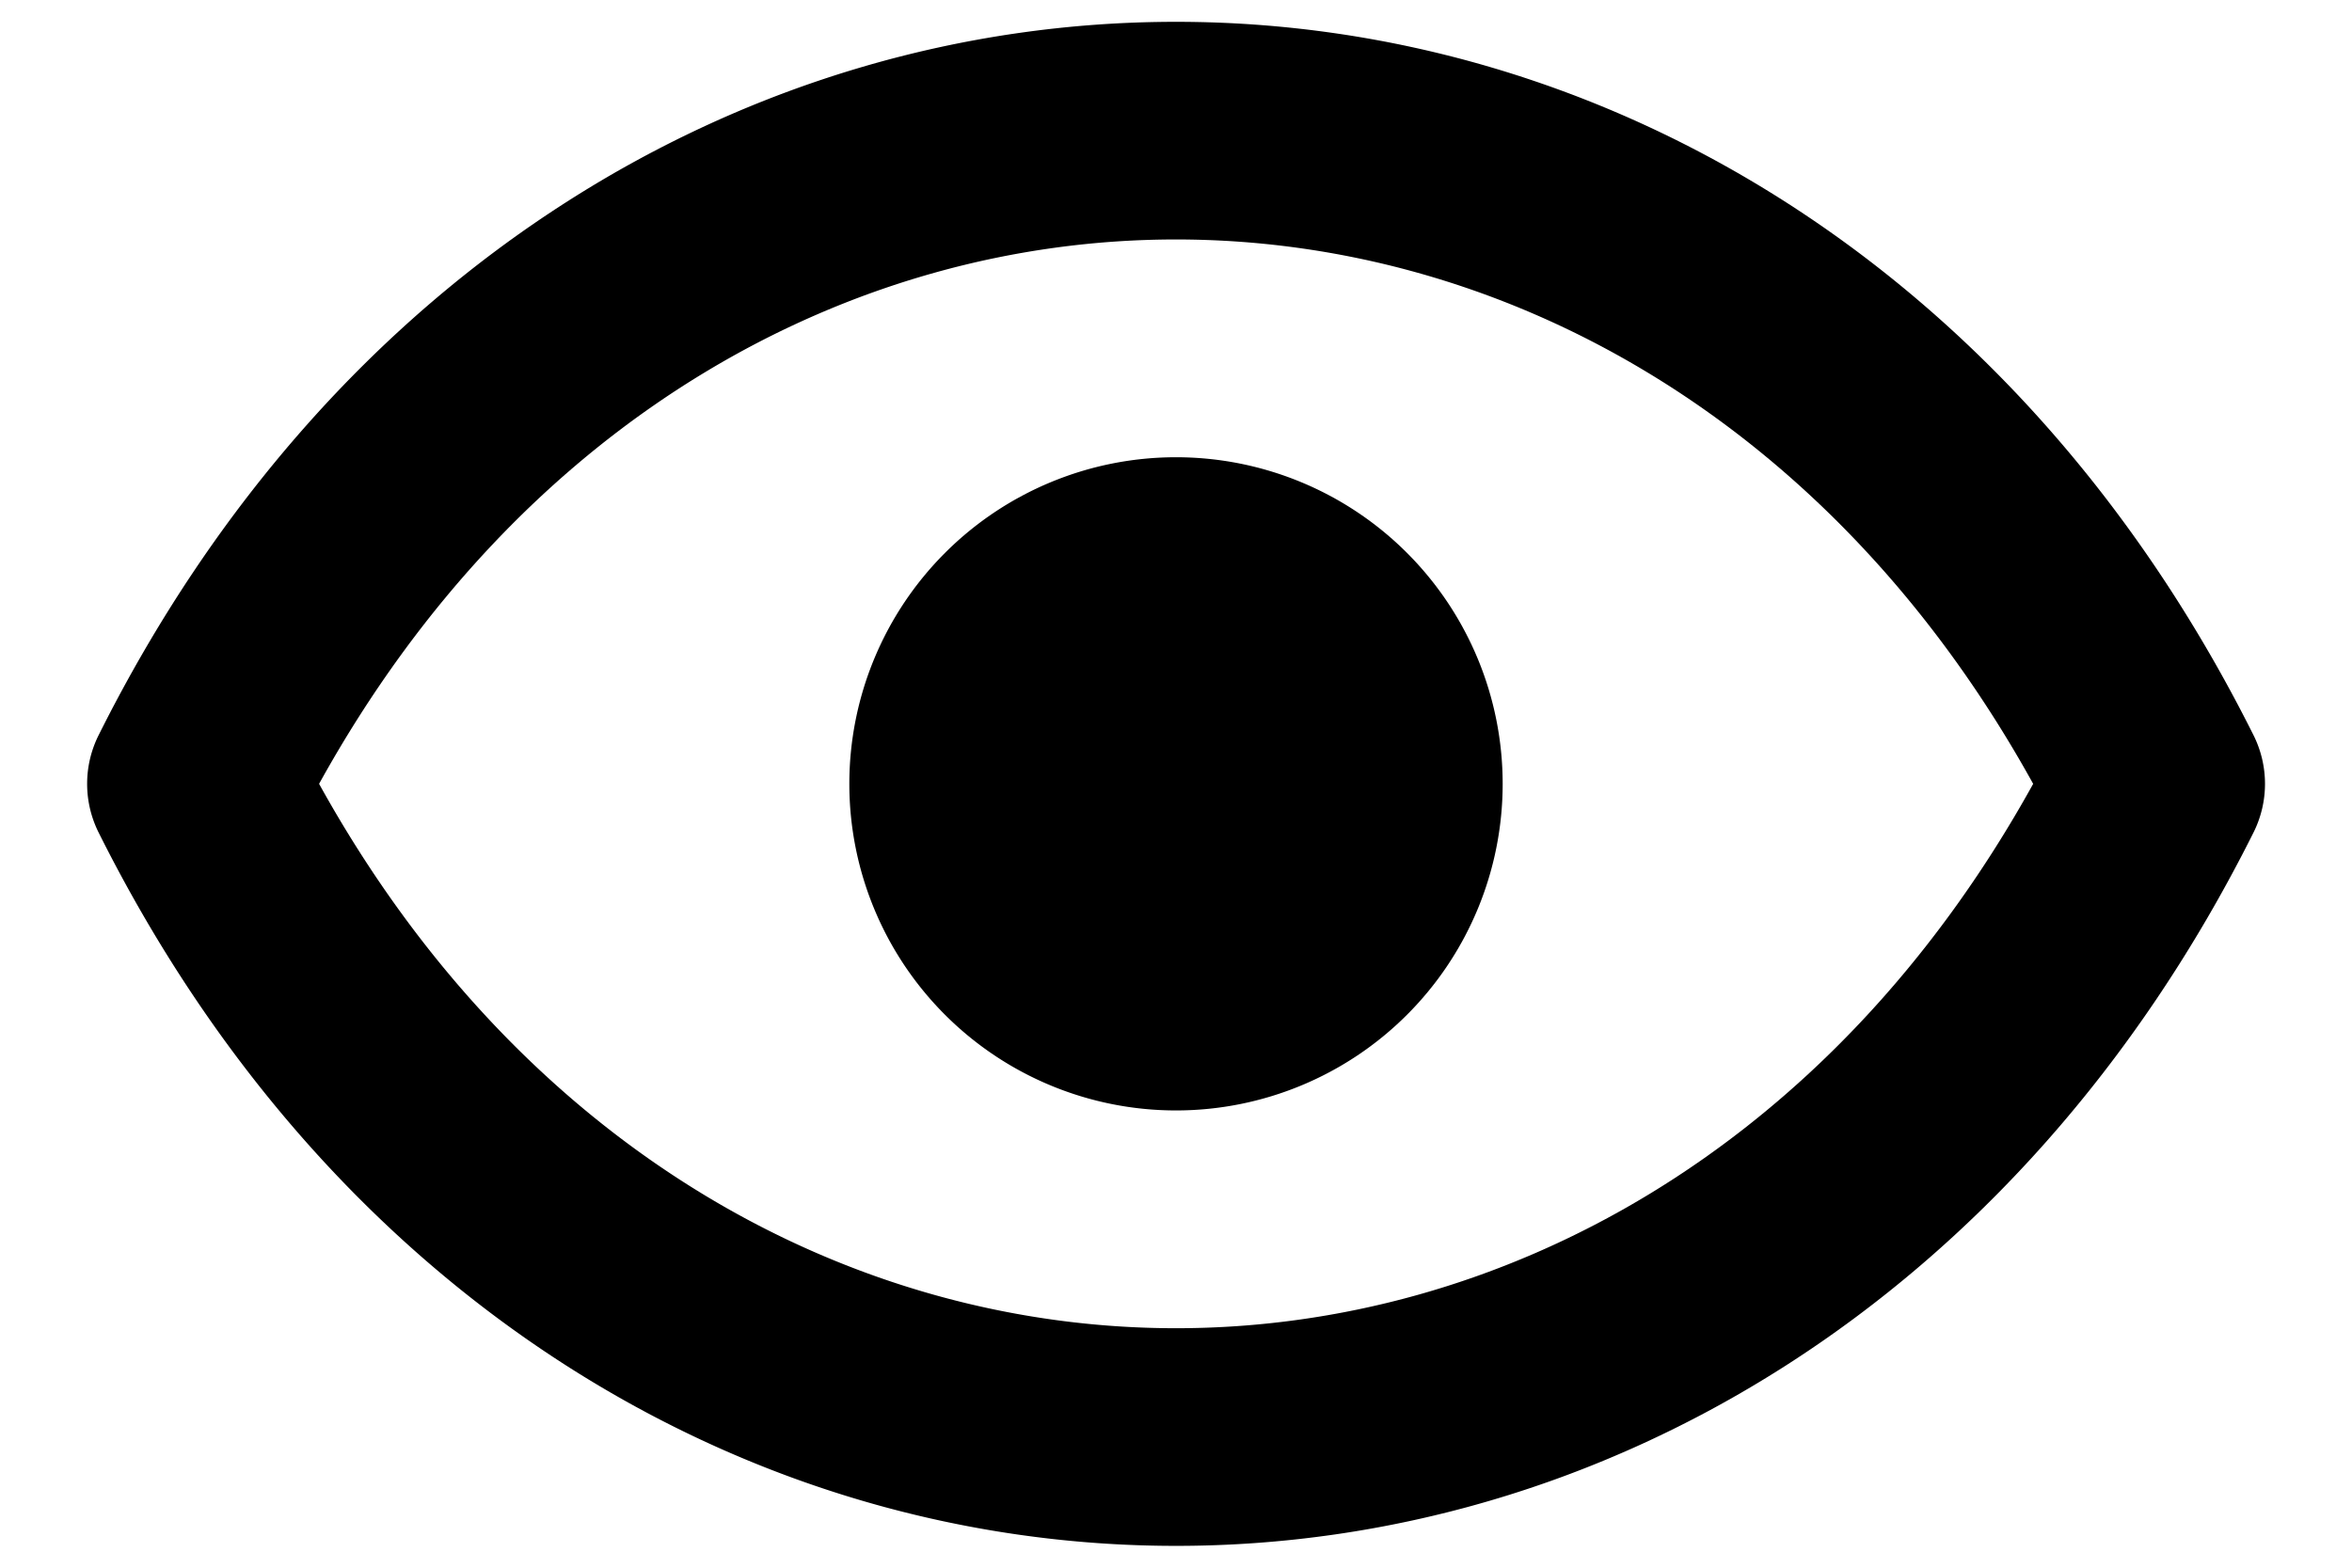 <svg width="18" height="12" viewBox="0 0 18 12" fill="none" xmlns="http://www.w3.org/2000/svg"><path d="M11.5 6a2.5 2.5 0 1 1-5 0 2.5 2.5 0 0 1 5 0Z" fill="currentColor"/><path d="M17.246 5.627C15.447 2.03 12.253.167 9 .167 5.748.167 2.553 2.03.755 5.627a.833.833 0 0 0 0 .746C2.553 9.97 5.748 11.833 9 11.833c3.253 0 6.447-1.863 8.246-5.46a.833.833 0 0 0 0-.746ZM9 10.167C6.526 10.167 4 8.816 2.442 6 3.999 3.184 6.526 1.833 9 1.833S14.002 3.183 15.56 6C14.002 8.816 11.474 10.167 9 10.167Z" fill="currentColor"/></svg>